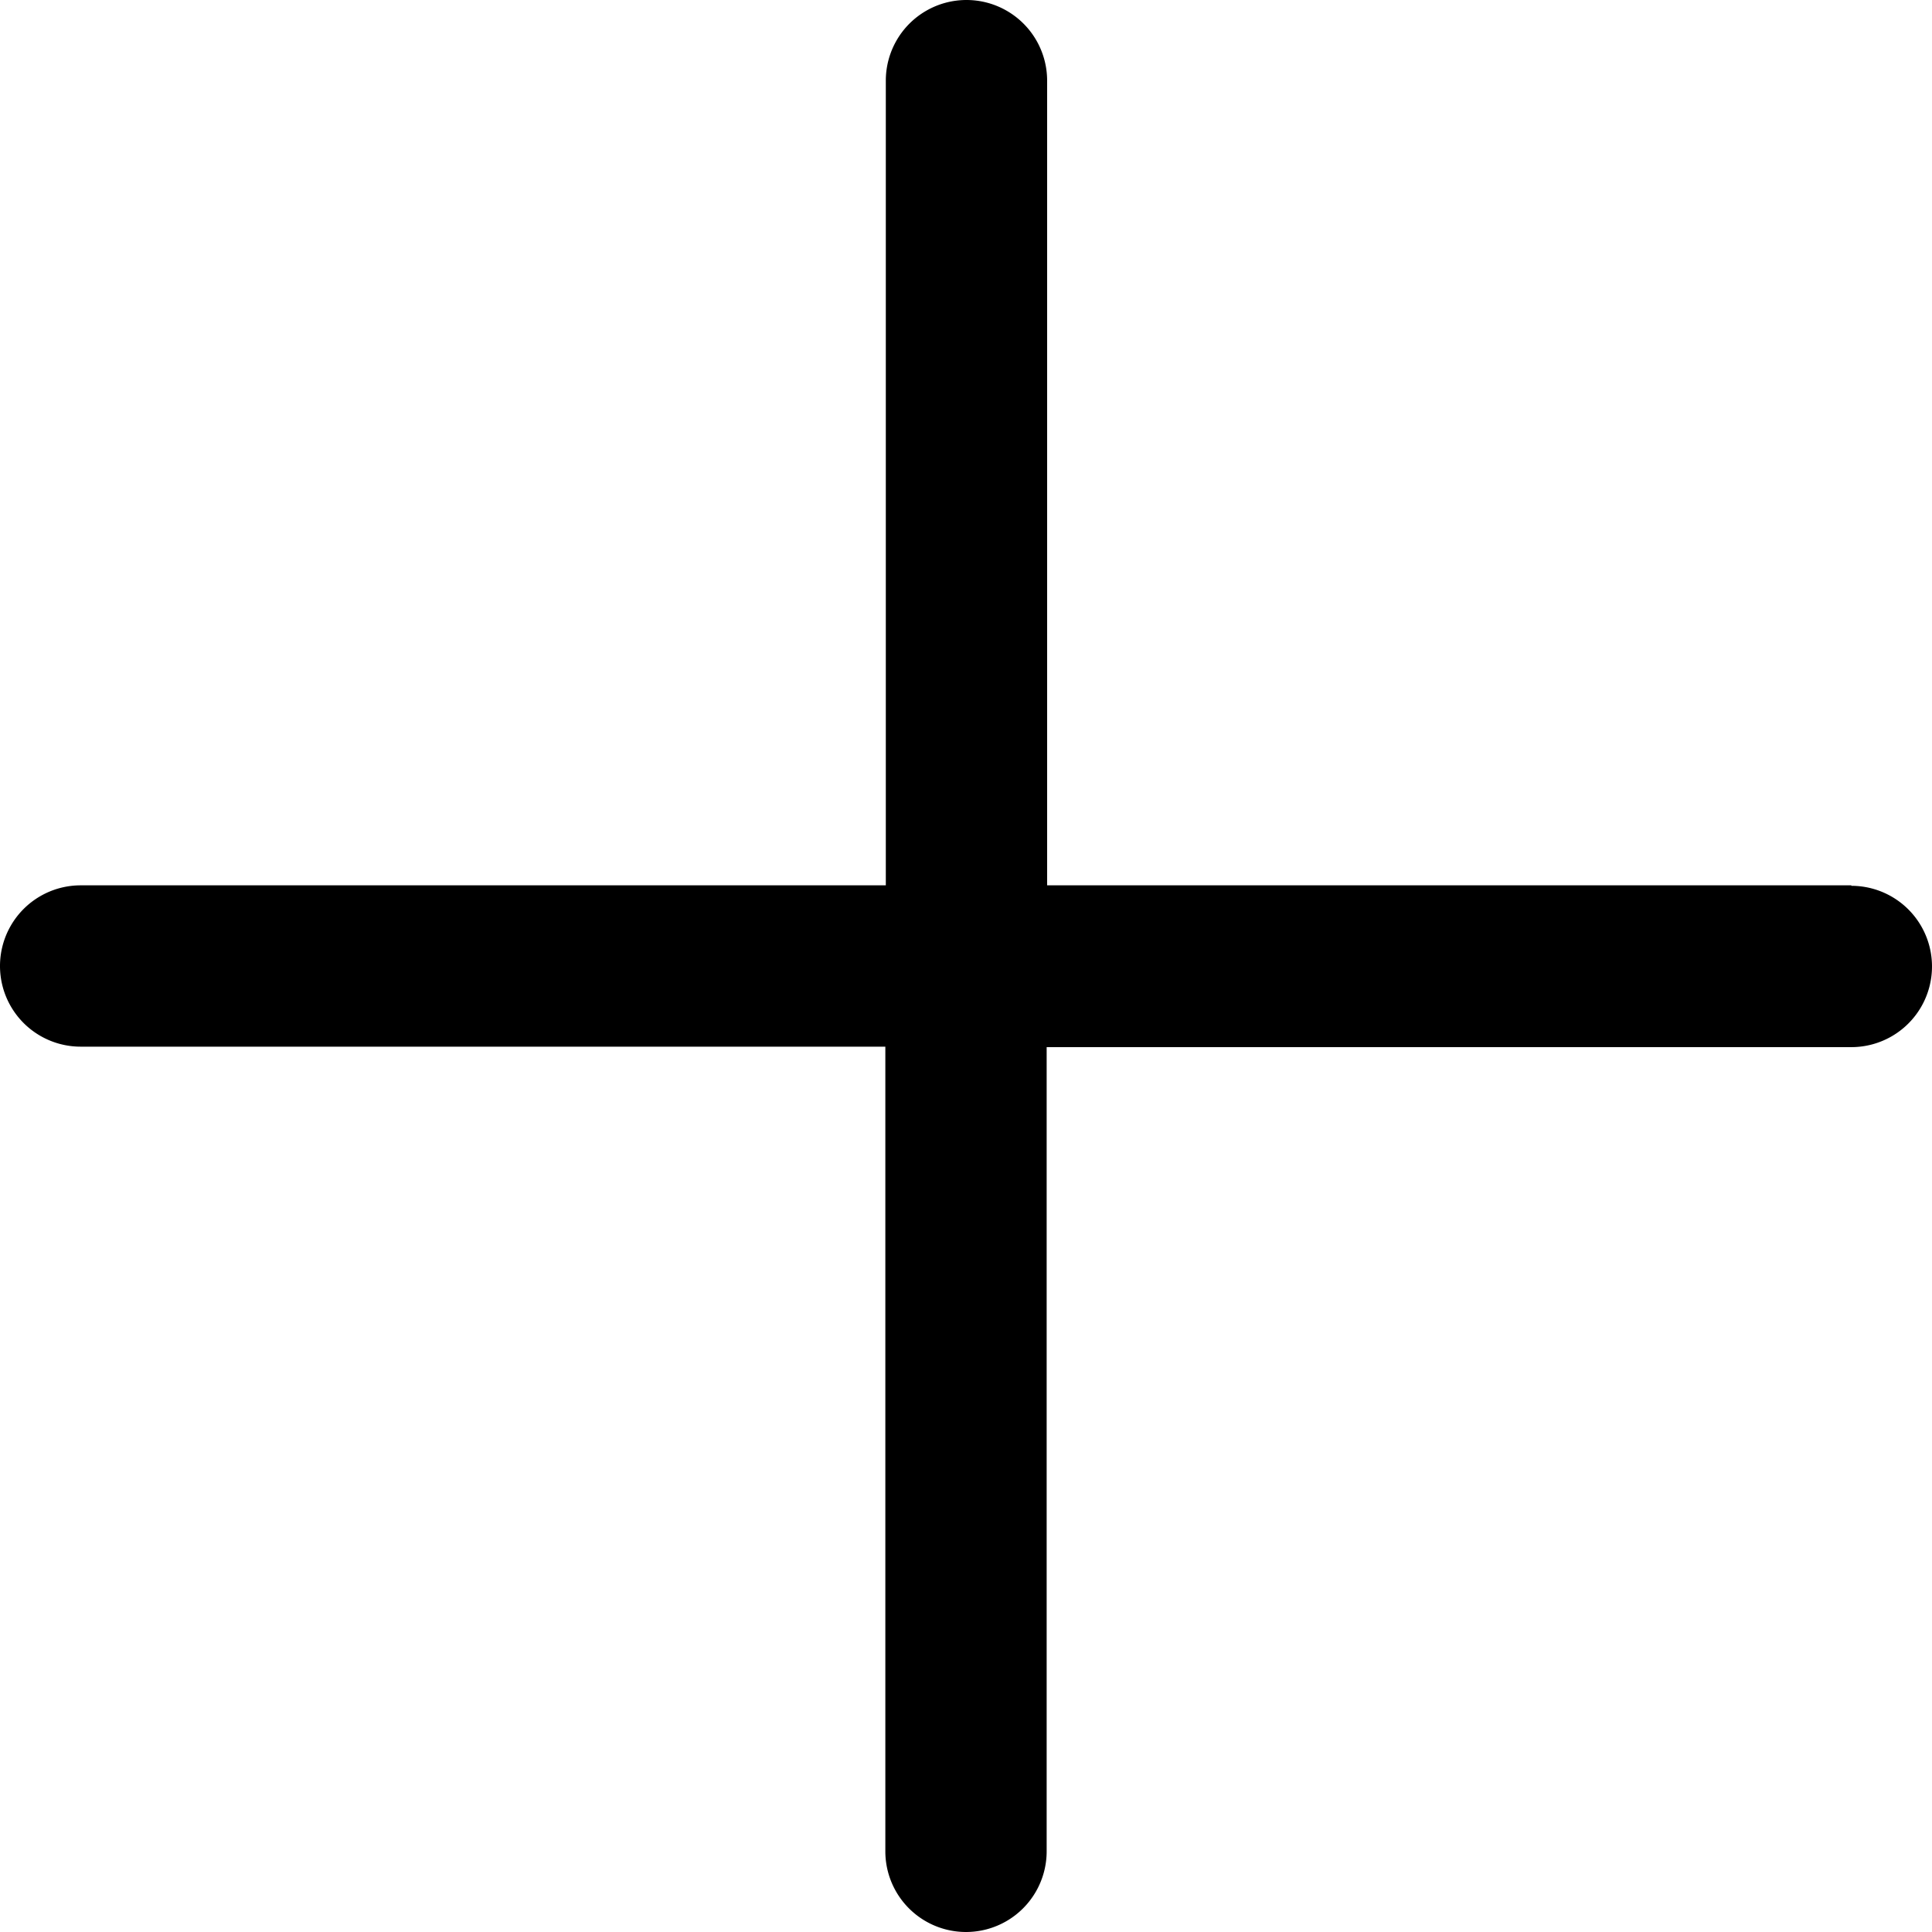 <svg xmlns="http://www.w3.org/2000/svg" viewBox="0 0 409.6 409.6"><path d="M392.5 187.7H222V17.1a17 17 0 10-34.2 0v170.6H17.1a17 17 0 100 34.2h170.6v170.6a17 17 0 1034.2 0V222h170.6a17 17 0 100-34.2z"/></svg>
